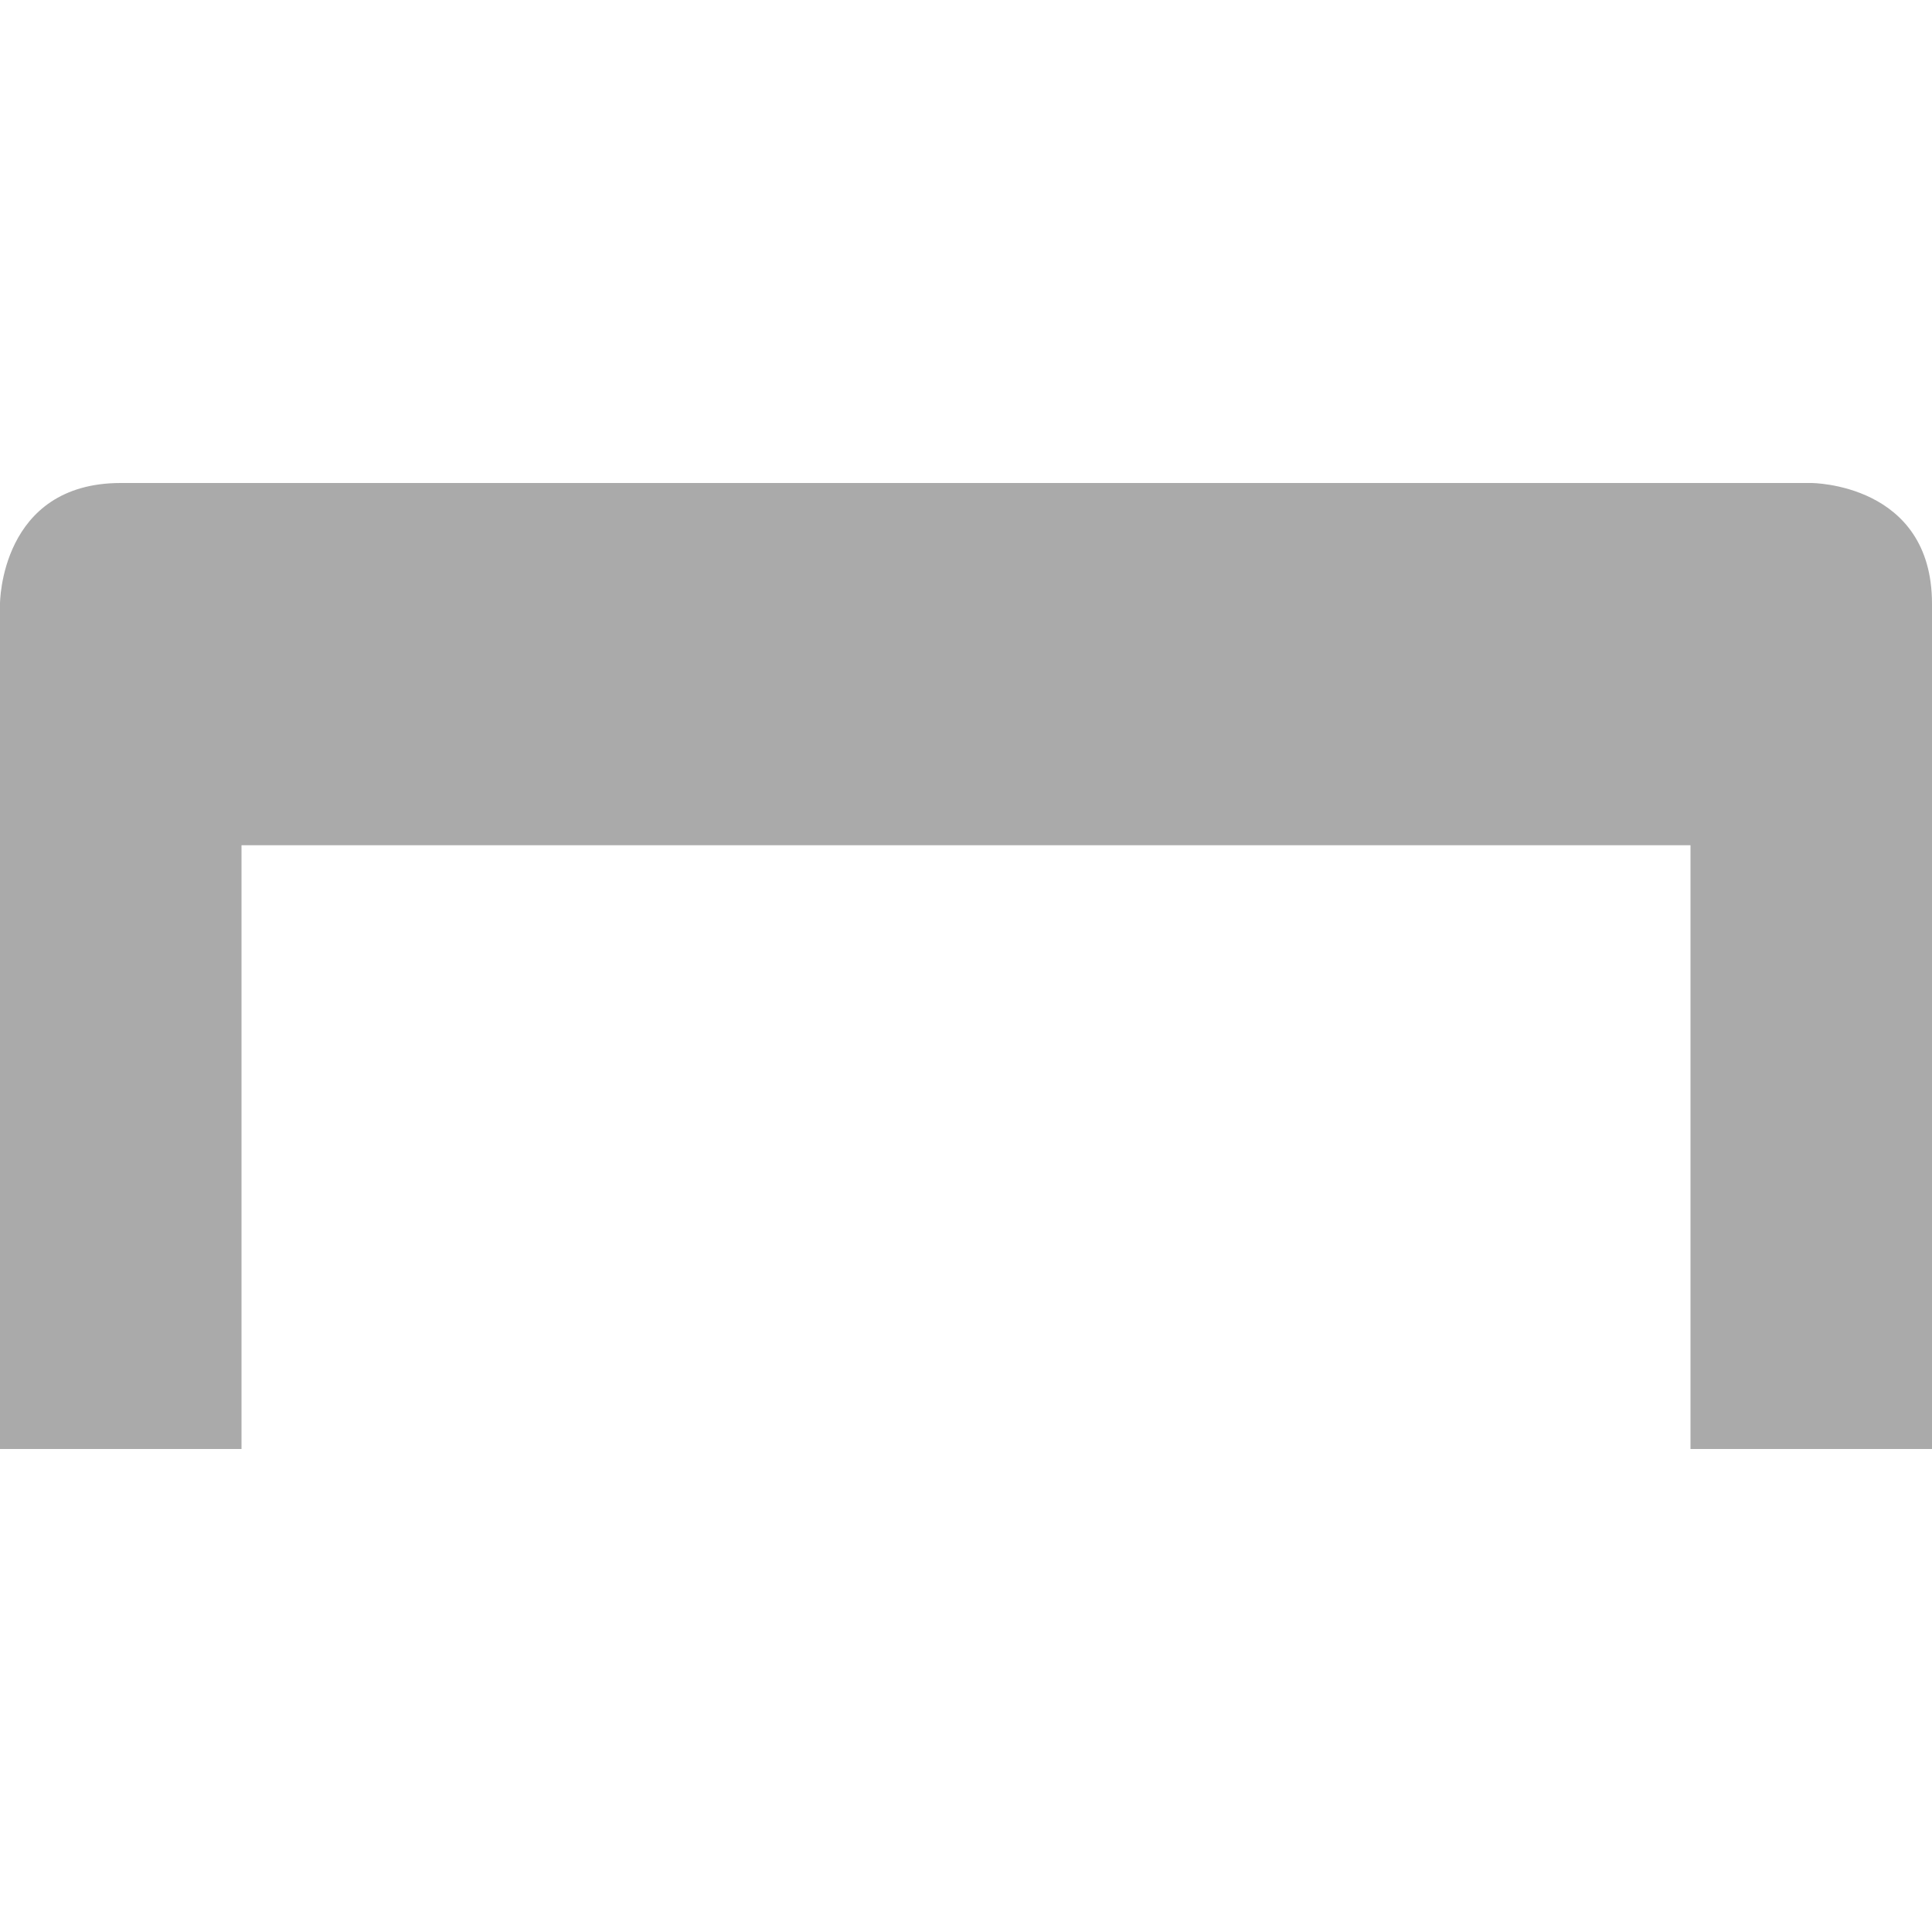 
<svg xmlns="http://www.w3.org/2000/svg" xmlns:xlink="http://www.w3.org/1999/xlink" width="16px" height="16px" viewBox="0 0 16 16" version="1.1">
<g id="surface1">
<path style=" stroke:none;fill-rule:nonzero;fill:#aaaaaa;fill-opacity:1;" d="M 1 4 C 0 4 0 5 0 5 L 0 12 L 2 12 L 2 7 L 14 7 L 14 12 L 16 12 L 16 5 C 16 4 15 4 15 4 Z M 1 4 "/>
</g>
</svg>
